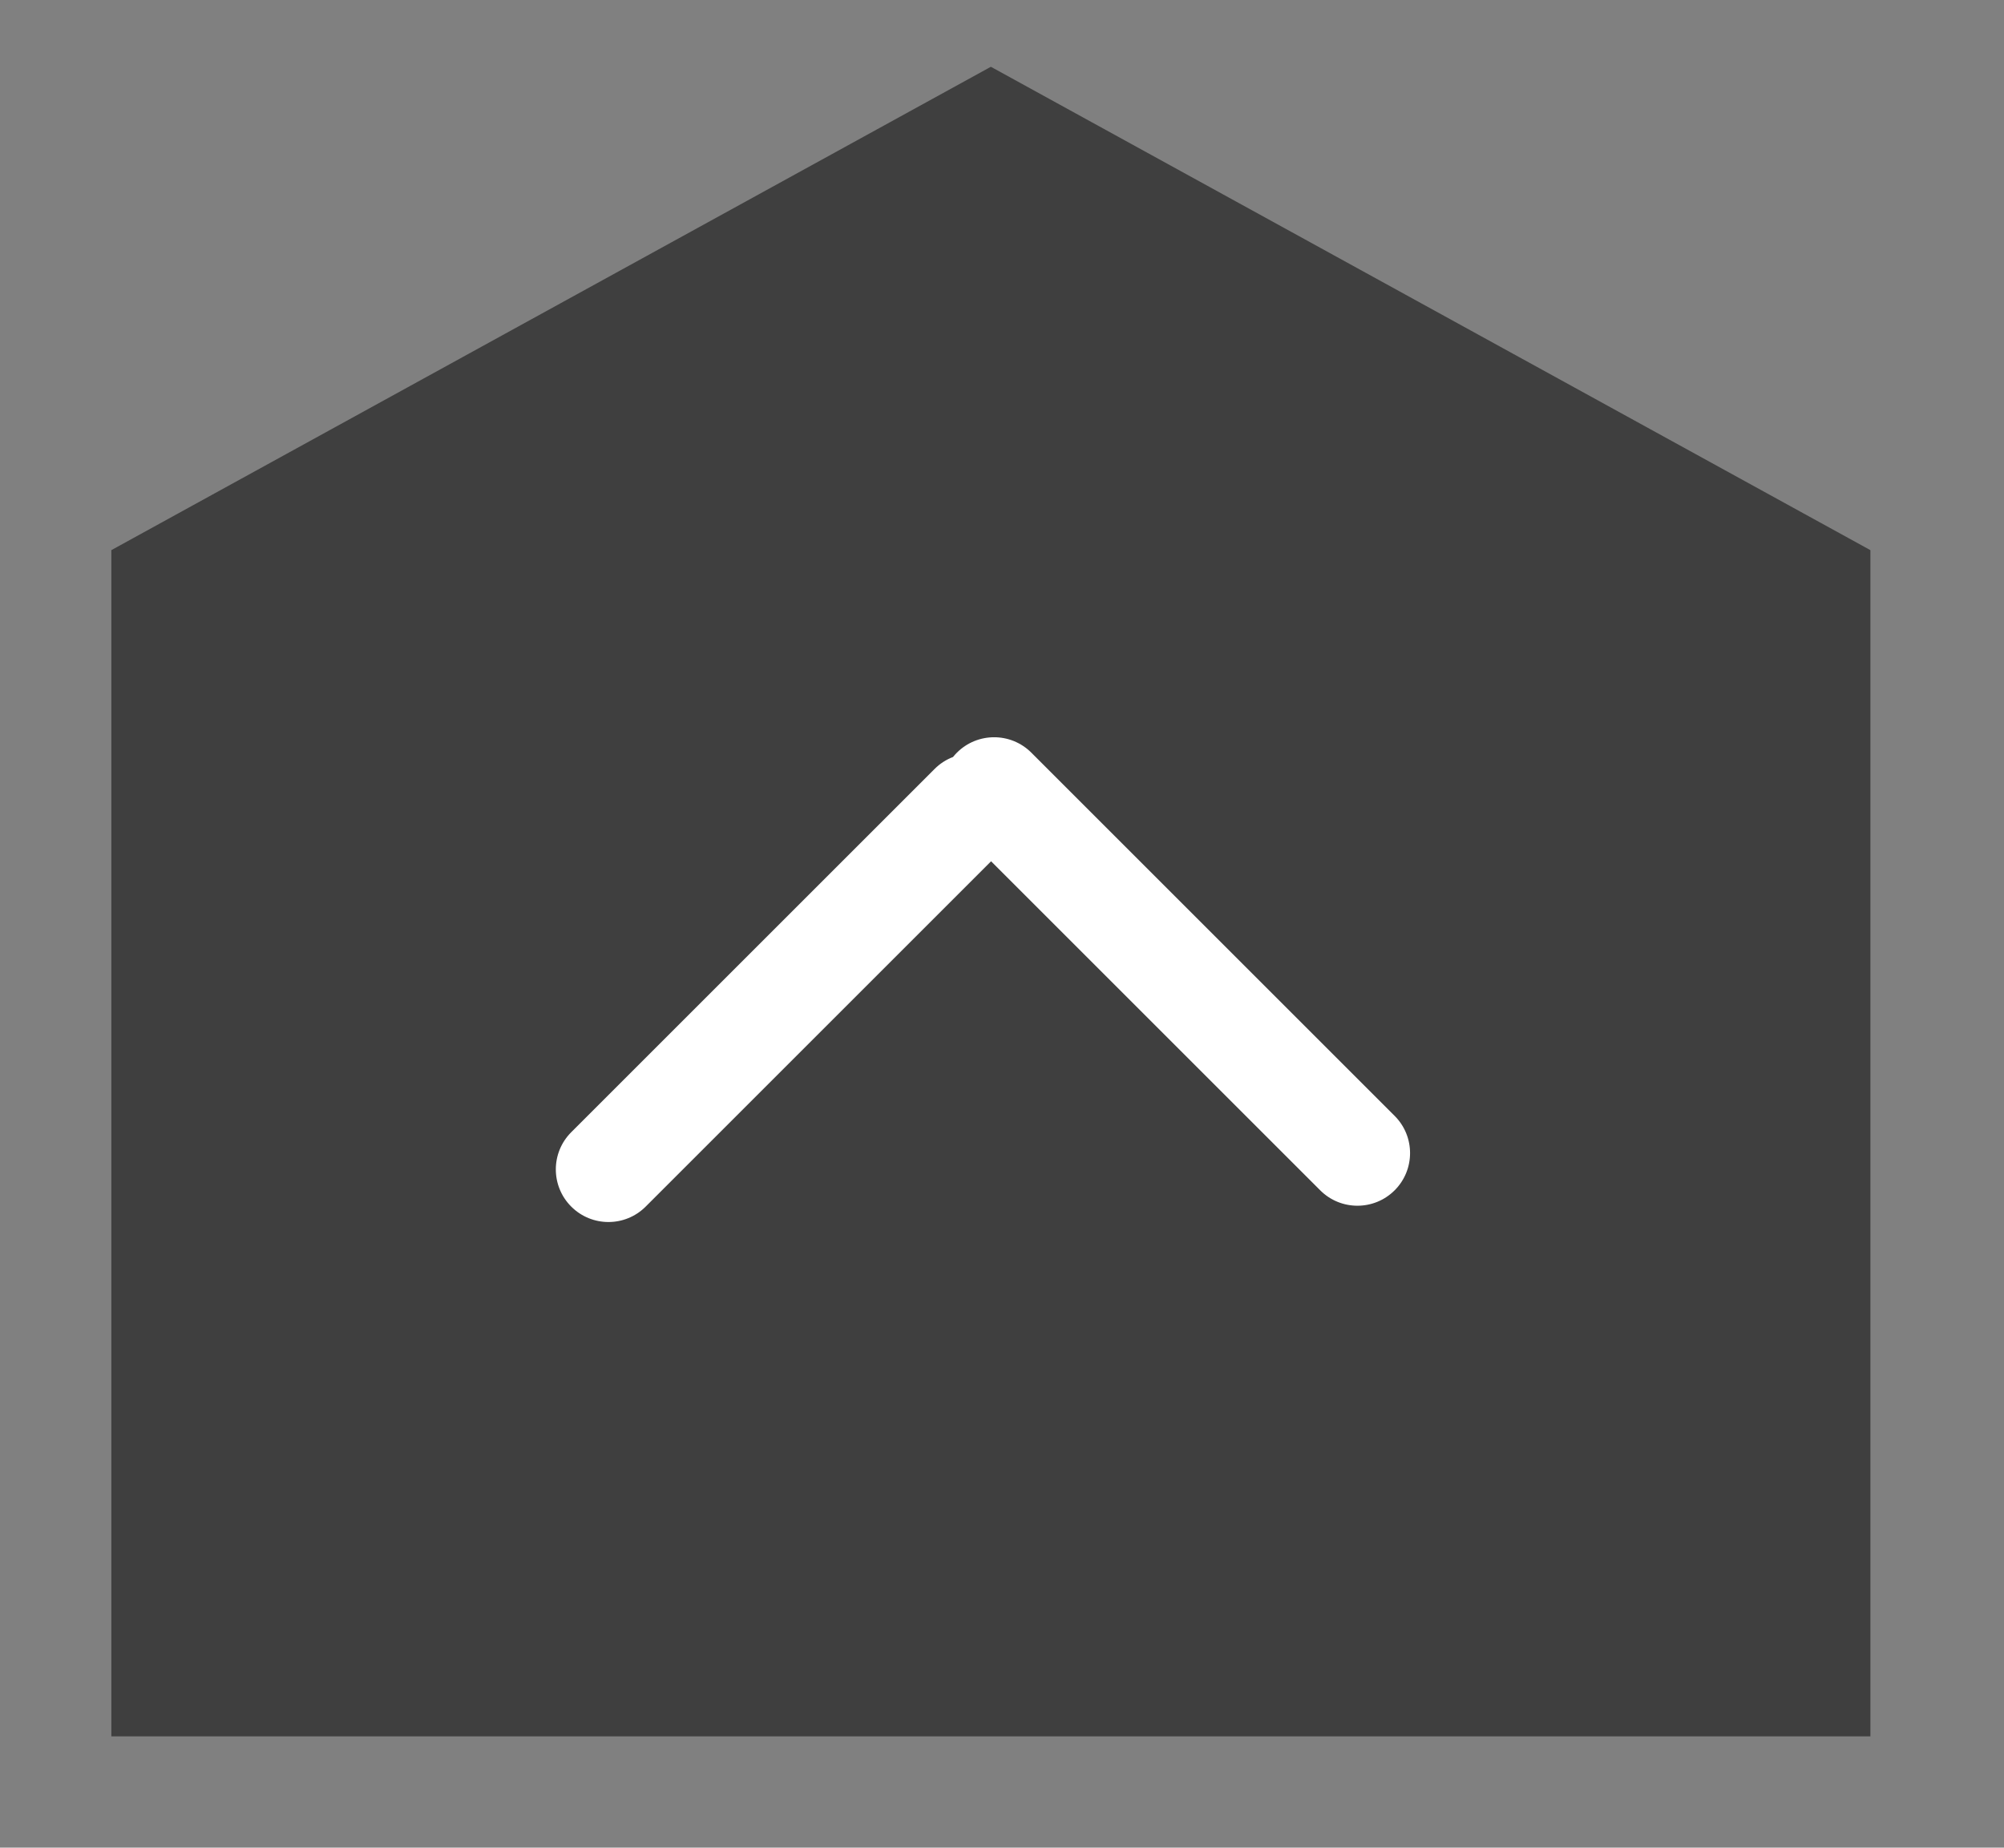 <?xml version="1.0" encoding="UTF-8"?>
<svg width="90px" height="83px" viewBox="0 0 90 83" version="1.1" xmlns="http://www.w3.org/2000/svg" xmlns:xlink="http://www.w3.org/1999/xlink">
    <rect x="0" y="0" width="90" height="83" fill="#808080" stroke="none"/>
    <!-- Generator: Sketch 49.1 (51147) - http://www.bohemiancoding.com/sketch -->
    <title>pcdingbu</title>
    <desc>Created with Sketch.</desc>
    <defs></defs>
    <g id="Page-1" stroke="none" stroke-width="1" fill="none" fill-rule="evenodd">
        <g id="首页-PC" transform="translate(-1781, -6719)">
            <g id="Group-27" transform="translate(1781, 6719)">
                <g id="pcdingbu" transform="translate(5, 3)">
                    <polygon id="Rectangle-12" fill-opacity="0.509" fill="#000000" points="0 21.714 39.5 0 79 21.714 79 75 0 75"></polygon>
                    <path d="M48.42,58.925 L48.42,36.987 C48.42,35.681 49.478,34.623 50.784,34.623 C52.089,34.623 53.147,35.681 53.147,36.987 L53.147,60.062 C53.147,60.406 53.074,60.733 52.942,61.028 C52.951,61.114 52.956,61.201 52.956,61.289 C52.956,62.594 51.898,63.653 50.592,63.653 L27.516,63.653 C26.211,63.653 25.153,62.594 25.153,61.289 C25.153,59.983 26.211,58.925 27.516,58.925 L48.42,58.925 Z" id="Combined-Shape" fill="#FFFFFF" transform="translate(39.153, 49.153) rotate(-135) translate(-39.153, -49.153) "></path>
                </g>
            </g>
        </g>
    </g>
</svg>